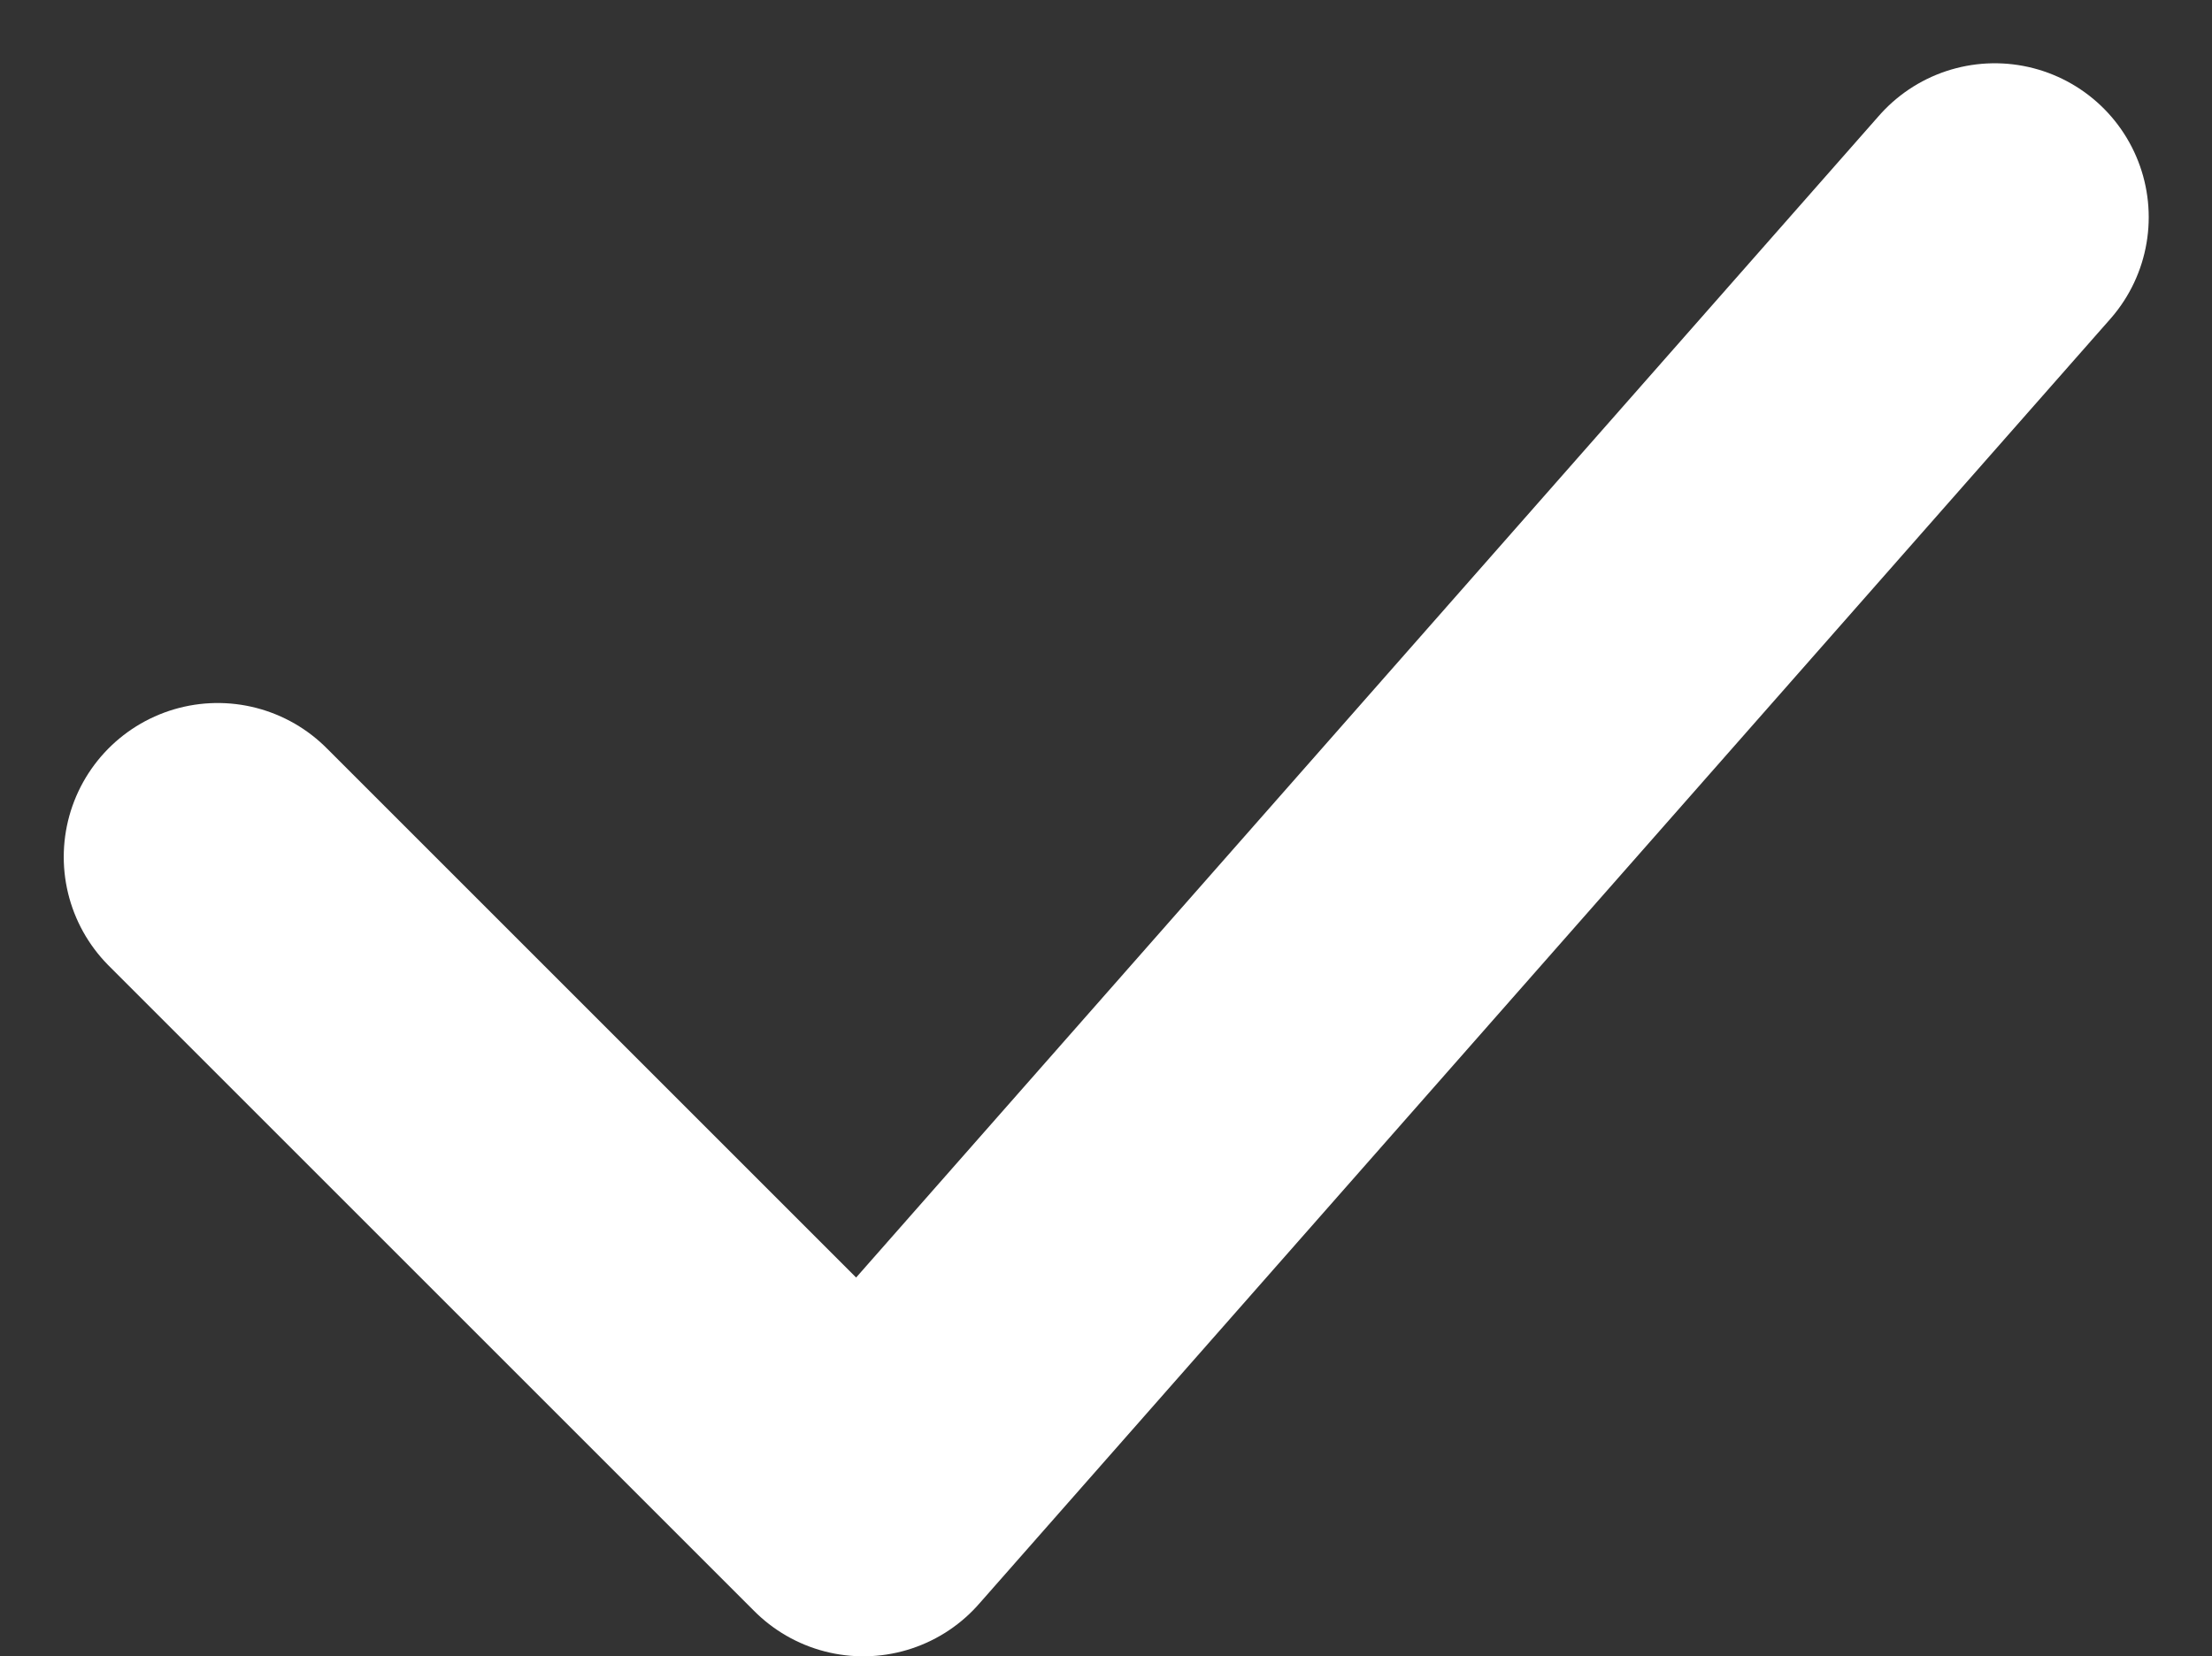 <svg xmlns="http://www.w3.org/2000/svg" width="14.367" height="10.76" viewBox="0 0 14.367 10.76"><rect x="0" y="0" width="14.367" height="10.76" fill="#333333" stroke="none"/><defs><style>.a{fill:none;stroke:#fff;stroke-linecap:round;stroke-linejoin:round;stroke-width:2px;}</style></defs><path class="a" d="M2209,52.235l4.193,4.193,7.349-8.349" transform="translate(-2207.586 -46.668)"/></svg>